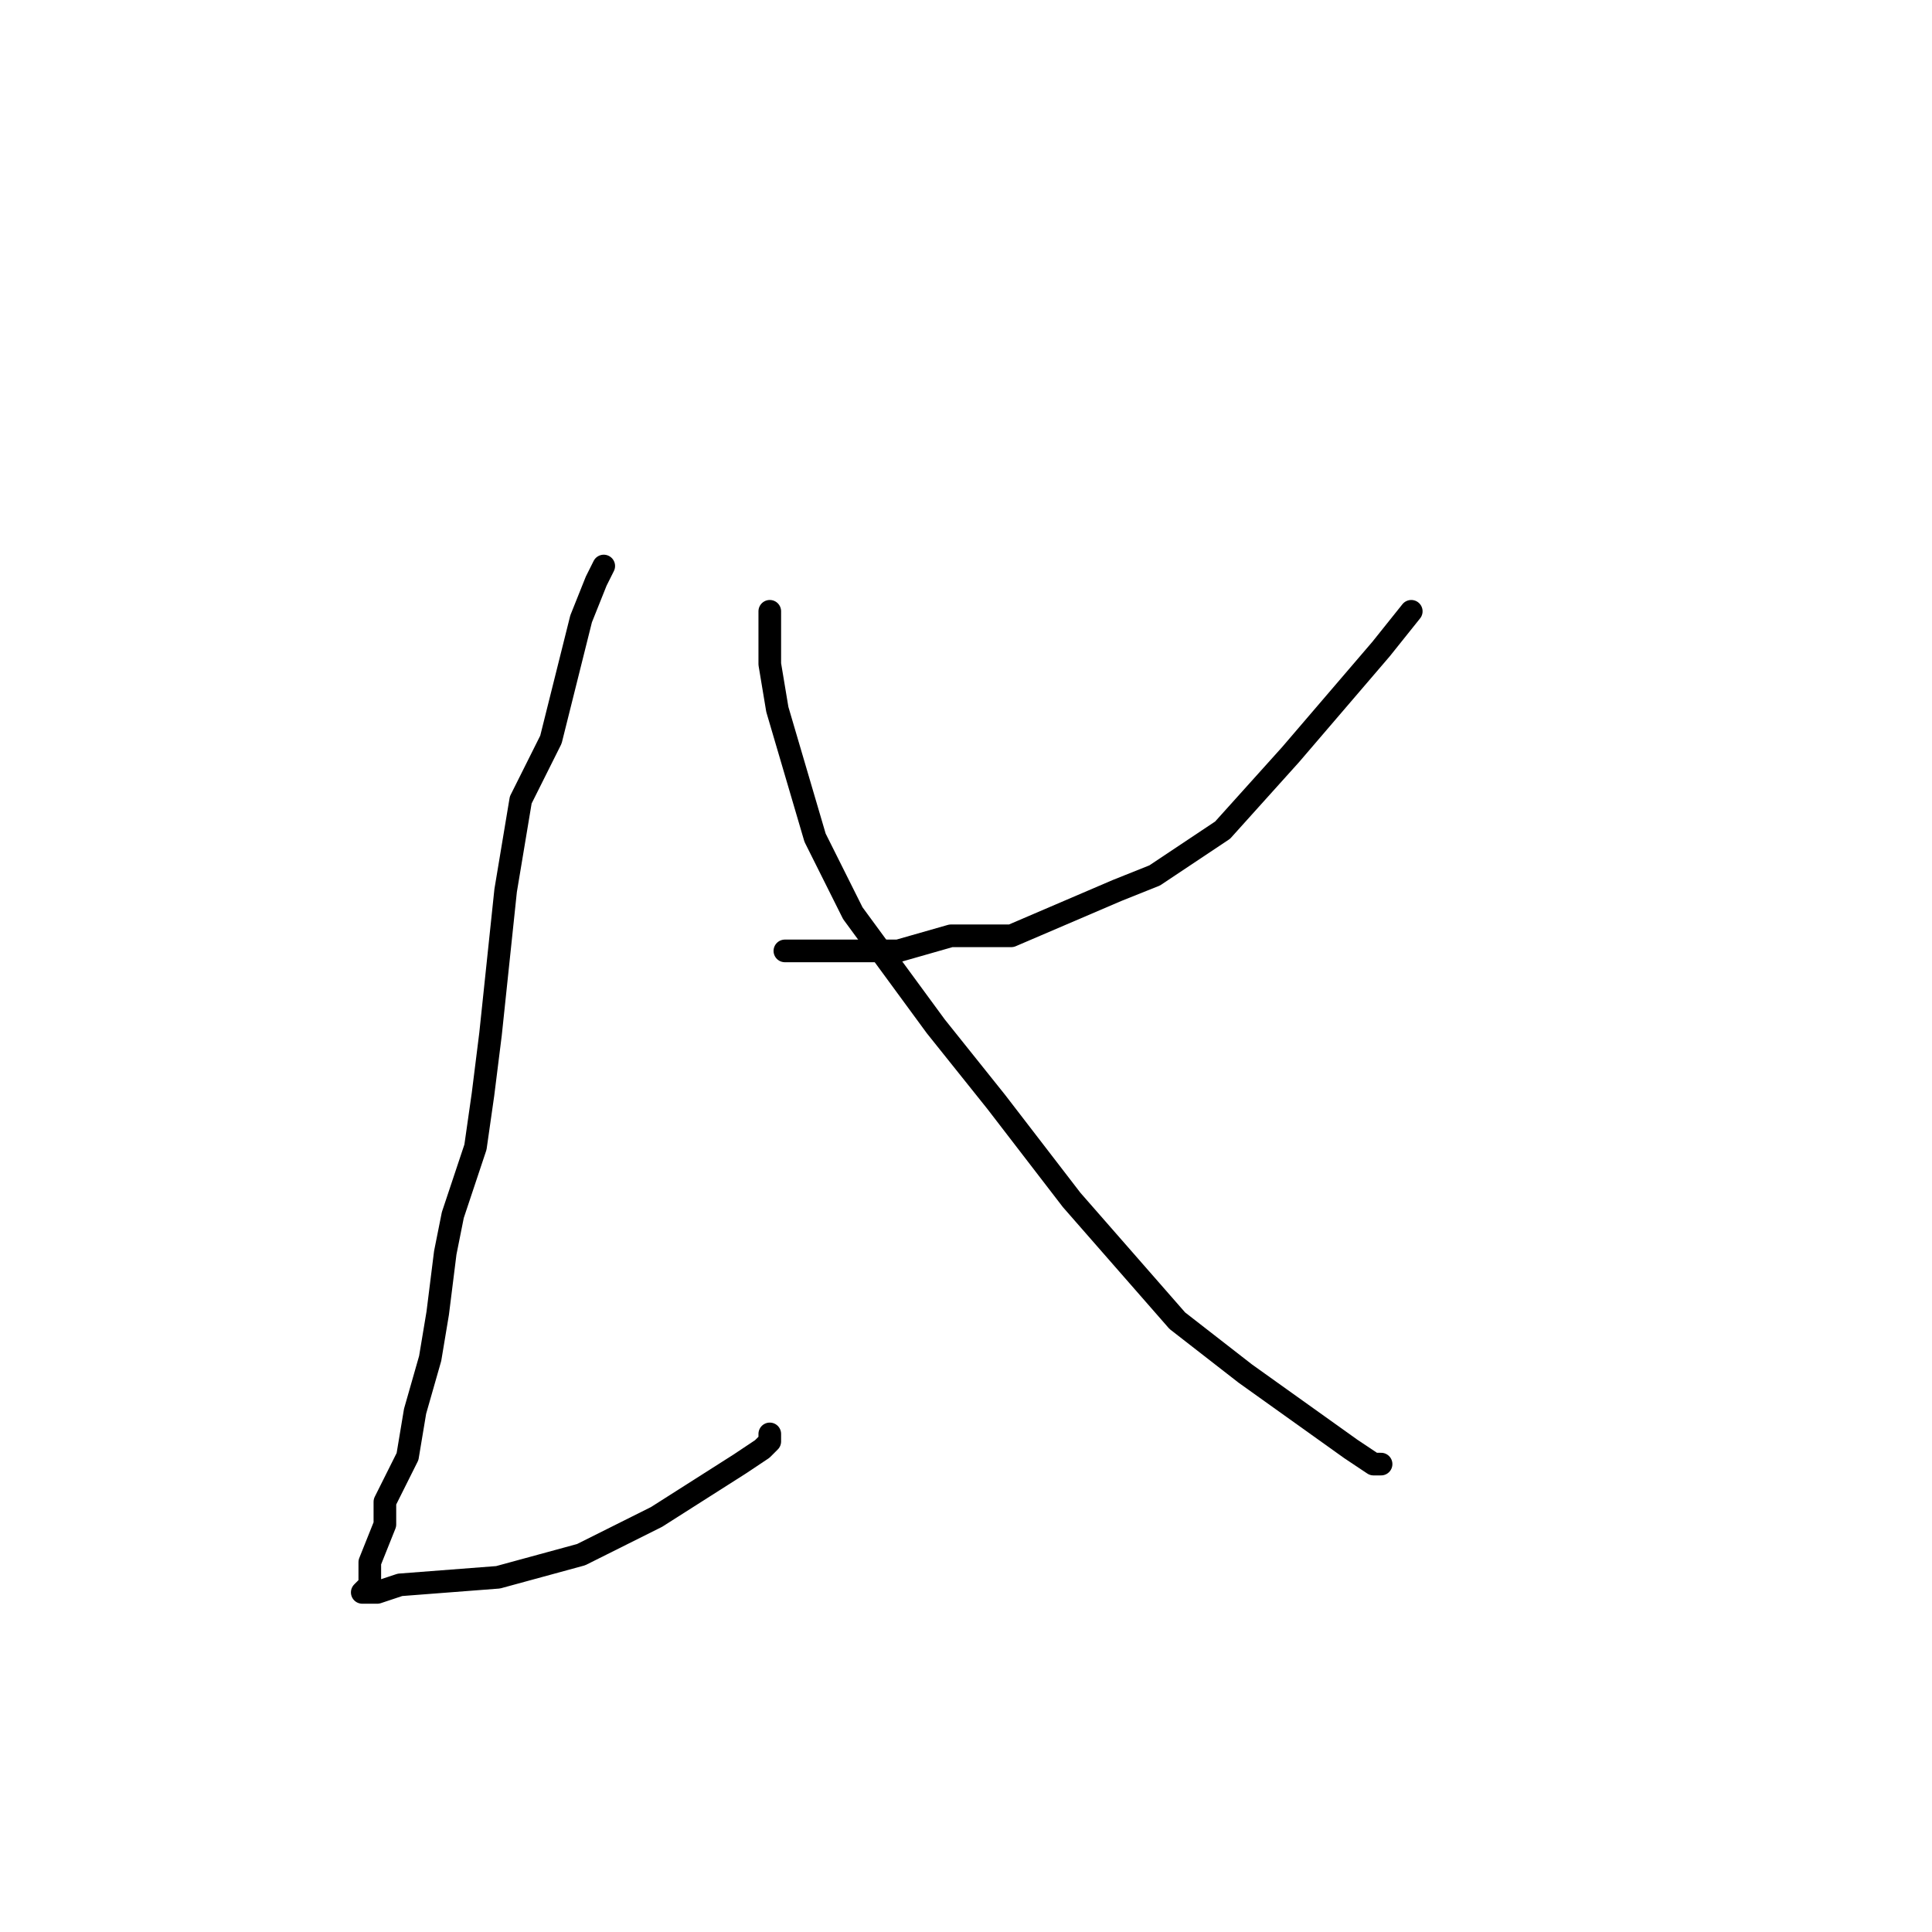 <?xml version="1.0" standalone="no"?>
    <svg width="256" height="256" xmlns="http://www.w3.org/2000/svg" version="1.1">
    <polyline stroke="black" stroke-width="3" stroke-linecap="round" fill="transparent" stroke-linejoin="round" points="80 75 79 77 77 82 73 98 69 106 67 118 65 137 64 145 63 152 60 161 59 166 58 174 57 180 55 187 54 193 51 199 51 202 49 207 49 209 49 210 48 211 50 211 53 210 66 209 77 206 87 201 98 194 101 192 102 191 102 190 102 190 " />
        <polyline stroke="black" stroke-width="3" stroke-linecap="round" fill="transparent" stroke-linejoin="round" points="187 81 183 86 171 100 162 110 153 116 148 118 134 124 126 124 119 126 112 126 107 126 106 126 105 126 104 126 104 126 " />
        <polyline stroke="black" stroke-width="3" stroke-linecap="round" fill="transparent" stroke-linejoin="round" points="102 81 102 84 102 88 103 94 108 111 113 121 124 136 132 146 142 159 156 175 165 182 172 187 179 192 182 194 183 194 183 194 " />
        </svg>